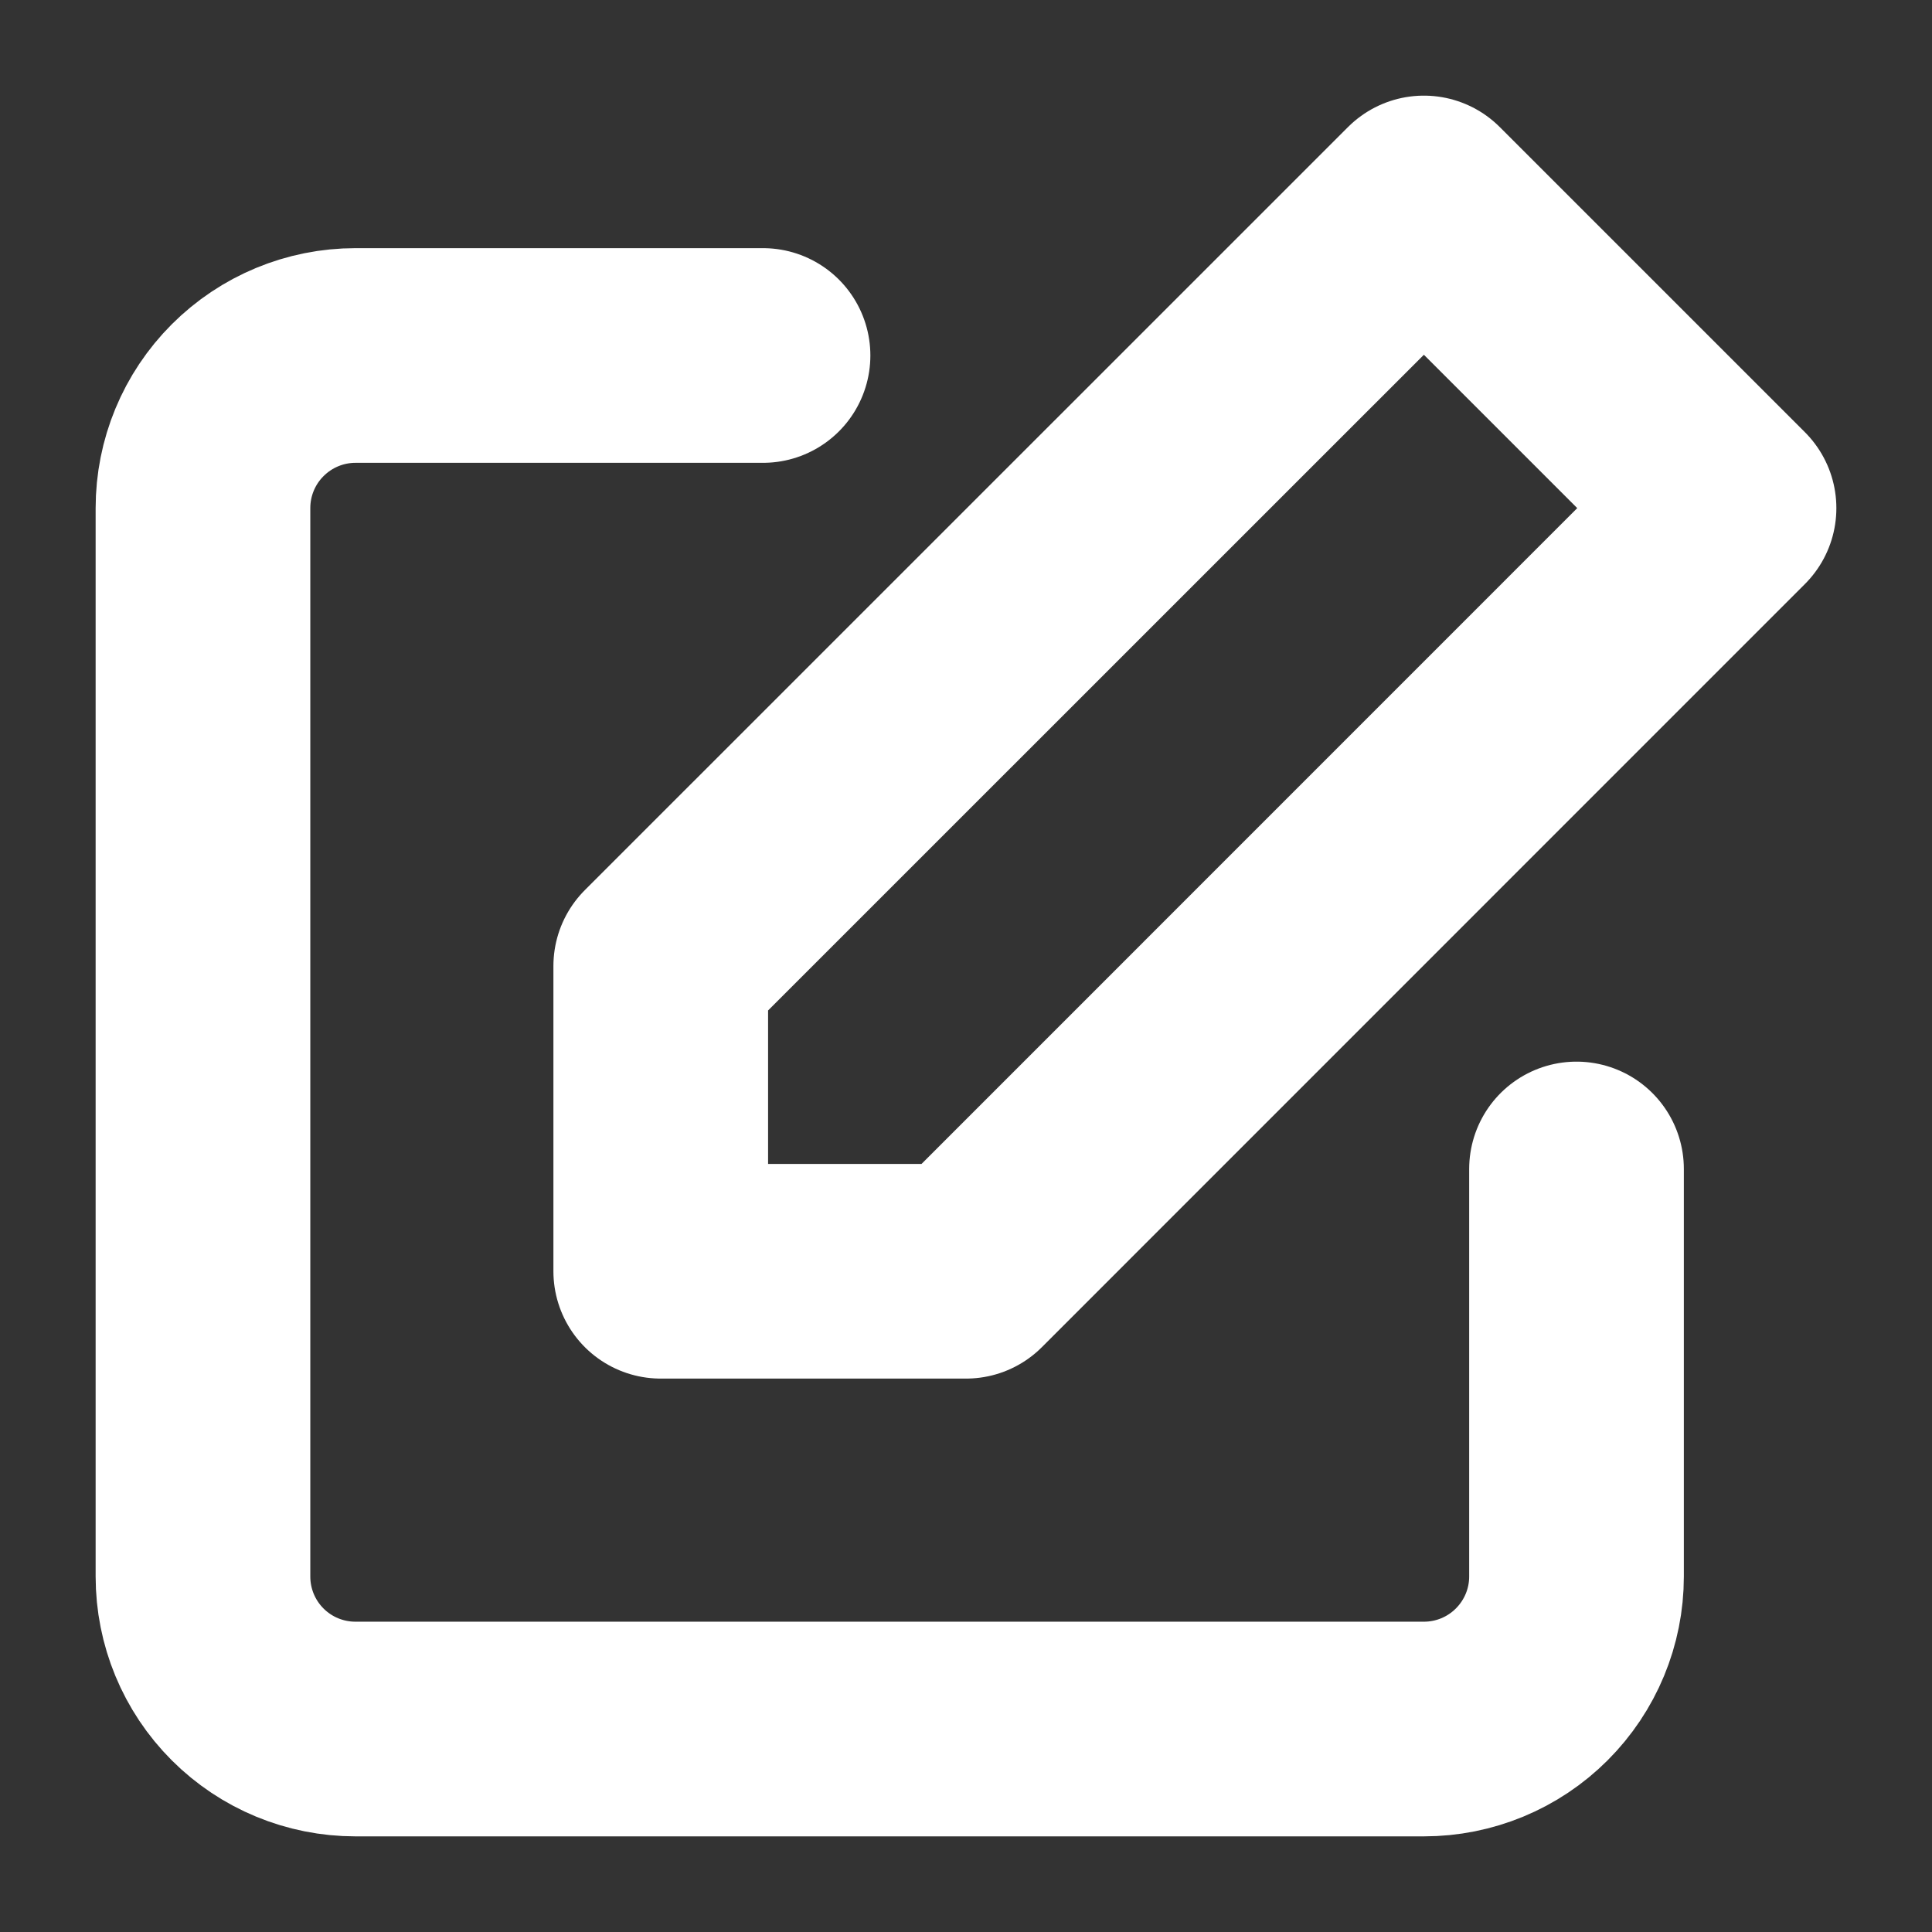 <svg width="18" height="18" viewBox="0 0 18 18" fill="none" xmlns="http://www.w3.org/2000/svg">
<rect x="0" y="0" width="18" height="18" fill="#333333" stroke="none"/>
<g clip-path="url(#clip0)">
<path d="M14.688 10.891V14.688C14.688 15.065 14.538 15.426 14.271 15.693C14.004 15.96 13.643 16.109 13.266 16.109H3.312C2.935 16.109 2.574 15.96 2.307 15.693C2.04 15.426 1.891 15.065 1.891 14.688V4.734C1.891 4.357 2.04 3.996 2.307 3.729C2.574 3.462 2.935 3.312 3.312 3.312H7.109" stroke="white" stroke-width="2" stroke-linecap="round" stroke-linejoin="round"/>
<path d="M13.266 1.891L16.109 4.734L9 11.844H6.156V9L13.266 1.891Z" stroke="white" stroke-width="2" stroke-linecap="round" stroke-linejoin="round"/>
</g>
<defs>
<clipPath id="clip0">
<rect width="17.062" height="17.062" fill="white" transform="translate(0.469 0.469)"/>
</clipPath>
</defs>
</svg>
